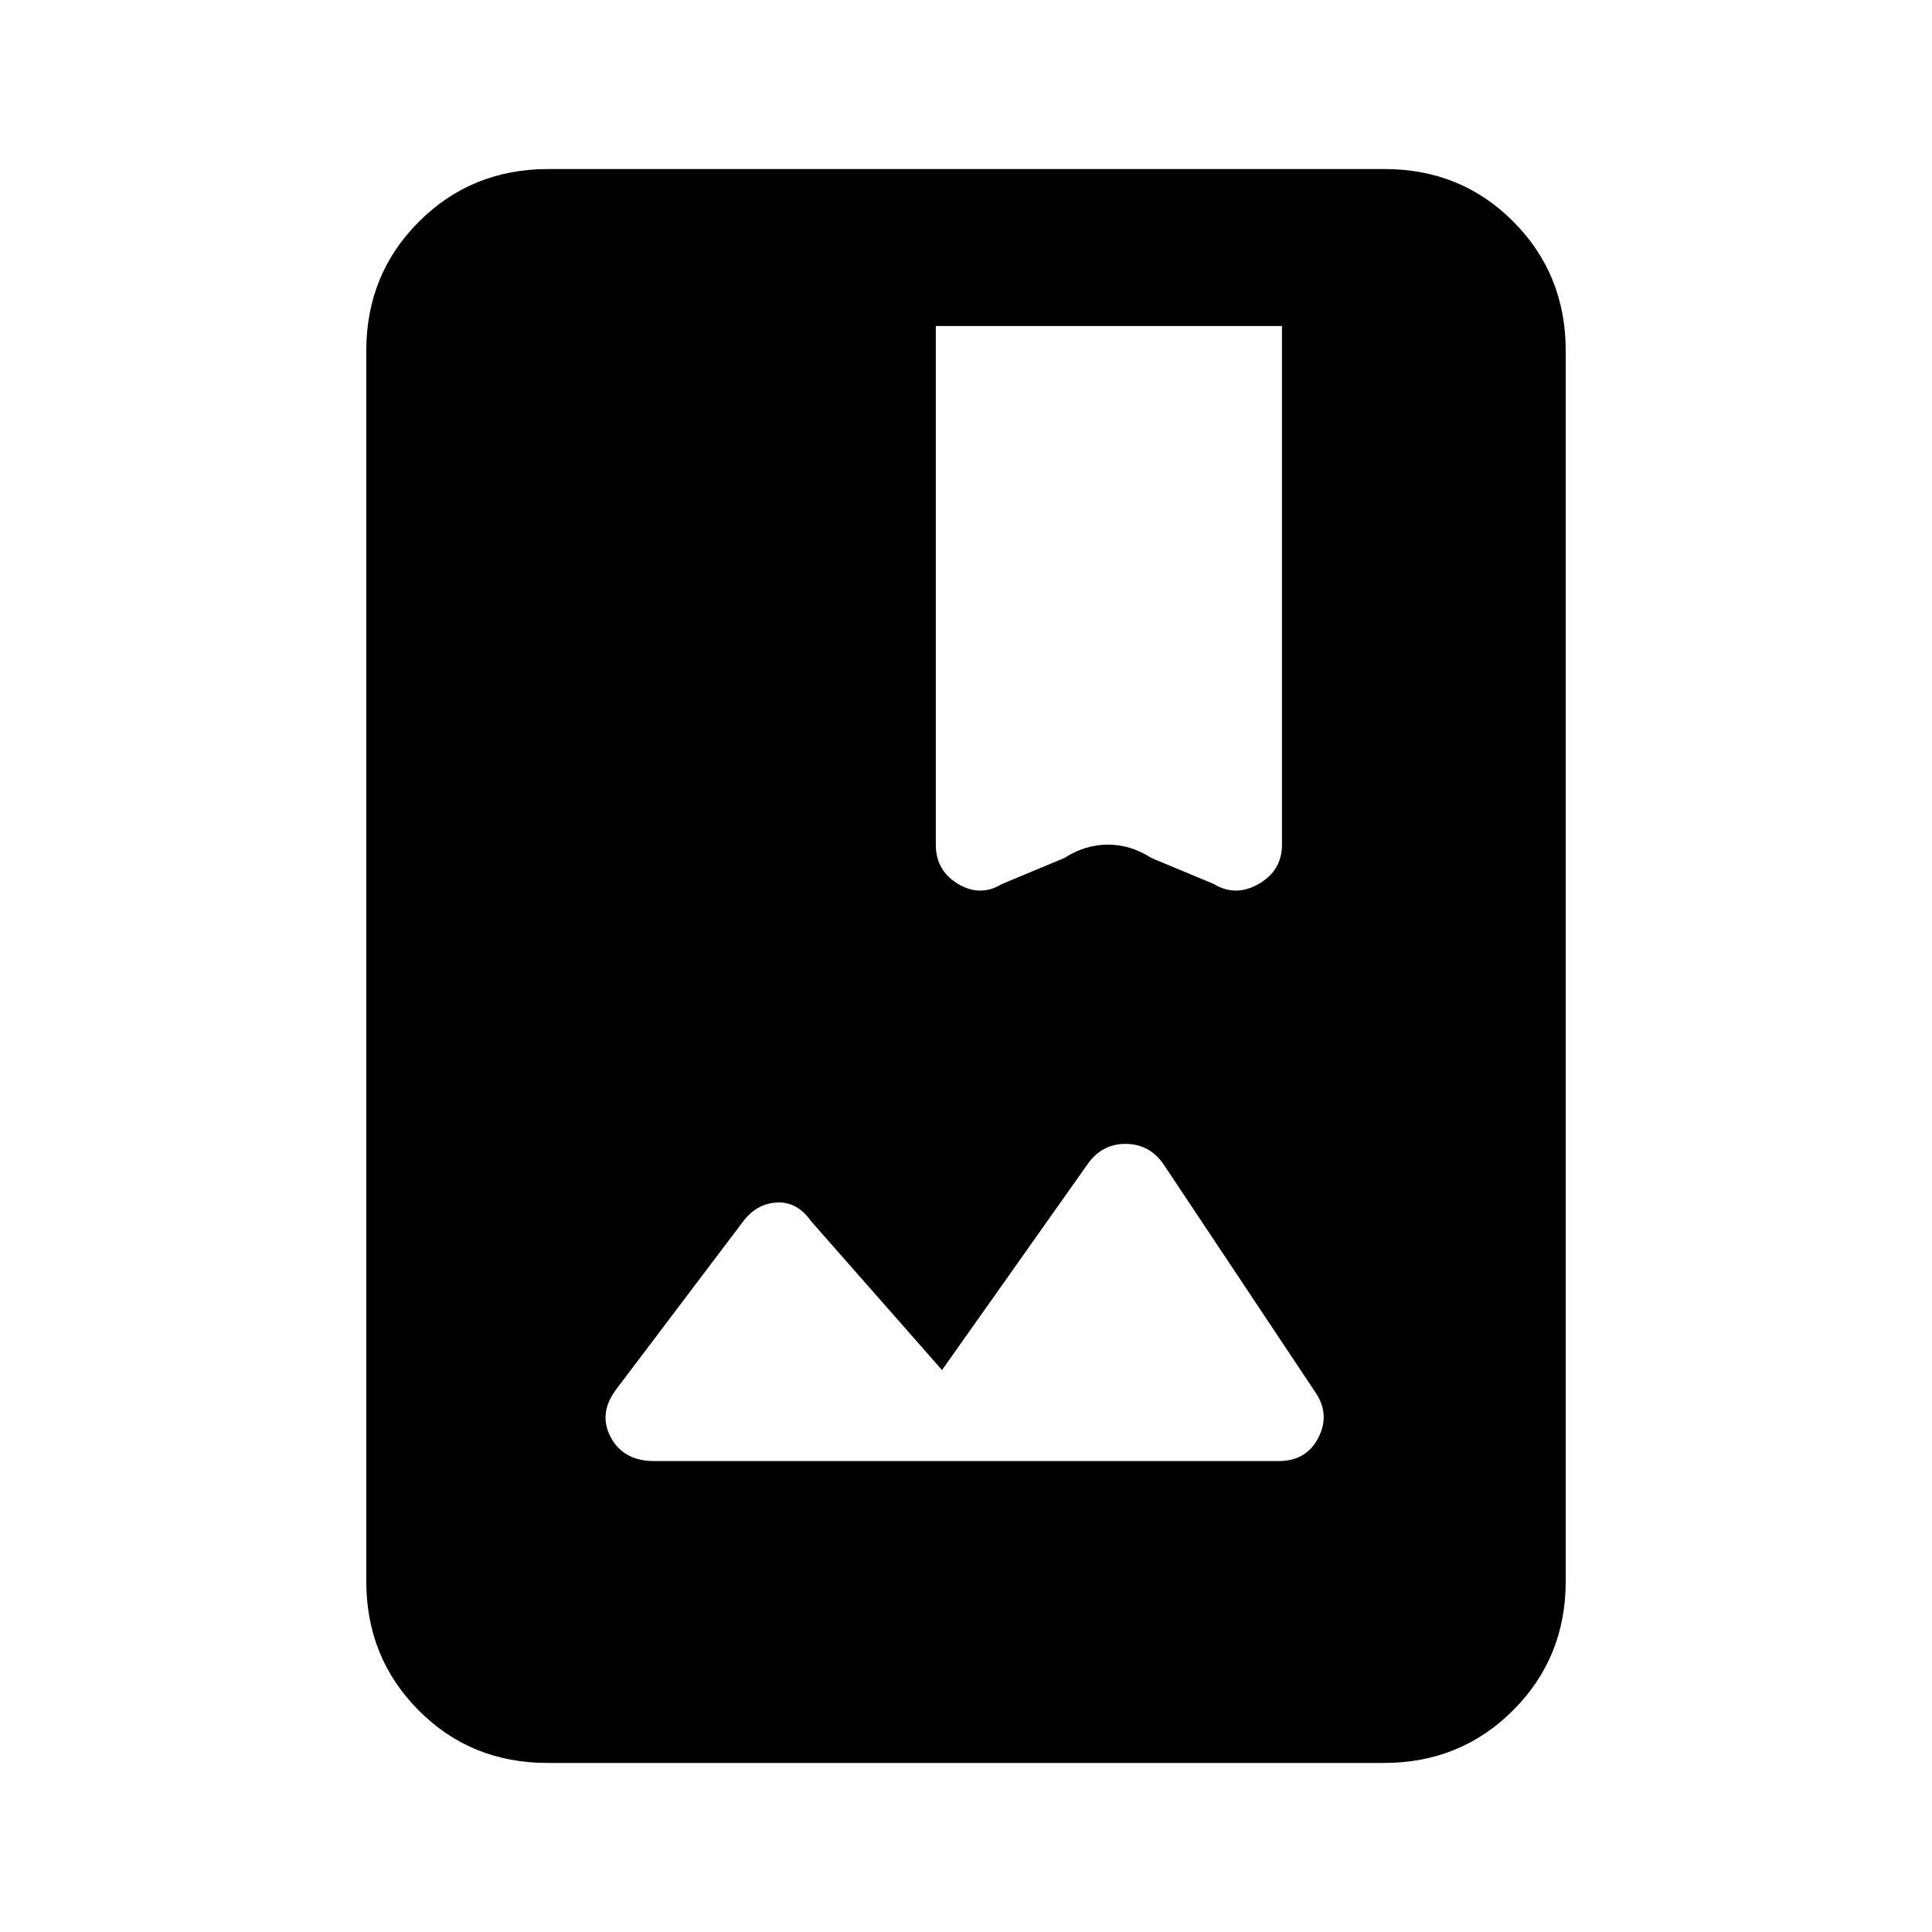 <svg xmlns="http://www.w3.org/2000/svg" height="20" viewBox="0 -960 960 960" width="20"><path d="M272.03-84Q234-84 208-110.15t-26-64.16v-611.38q0-38.01 26.16-64.16T272.35-876h415.62Q726-876 752-849.85t26 64.16v611.38q0 38.01-26.16 64.16T687.65-84H272.03Zm196.05-195.23-65.16-74.08q-6.88-9.84-17.27-9.15-10.38.69-17.26 10.54l-61.7 81.61q-9.61 12.26-3.31 24.29Q309.67-234 325.15-234h310.16q13.8 0 19.74-11.54 5.95-11.54-1.28-22.38l-75.54-113.46q-7.05-10.23-18.96-10.23t-18.96 10.23l-72.23 102.15ZM465-798v257.77q0 12.8 11.04 19.44 11.04 6.63 21.88.02l31-12.92q10.3-6.62 21.61-6.62 11.32 0 21.55 6.62l31 12.92q10.84 6.61 22.38-.02Q637-527.43 637-540.23V-798H465Z"/></svg>